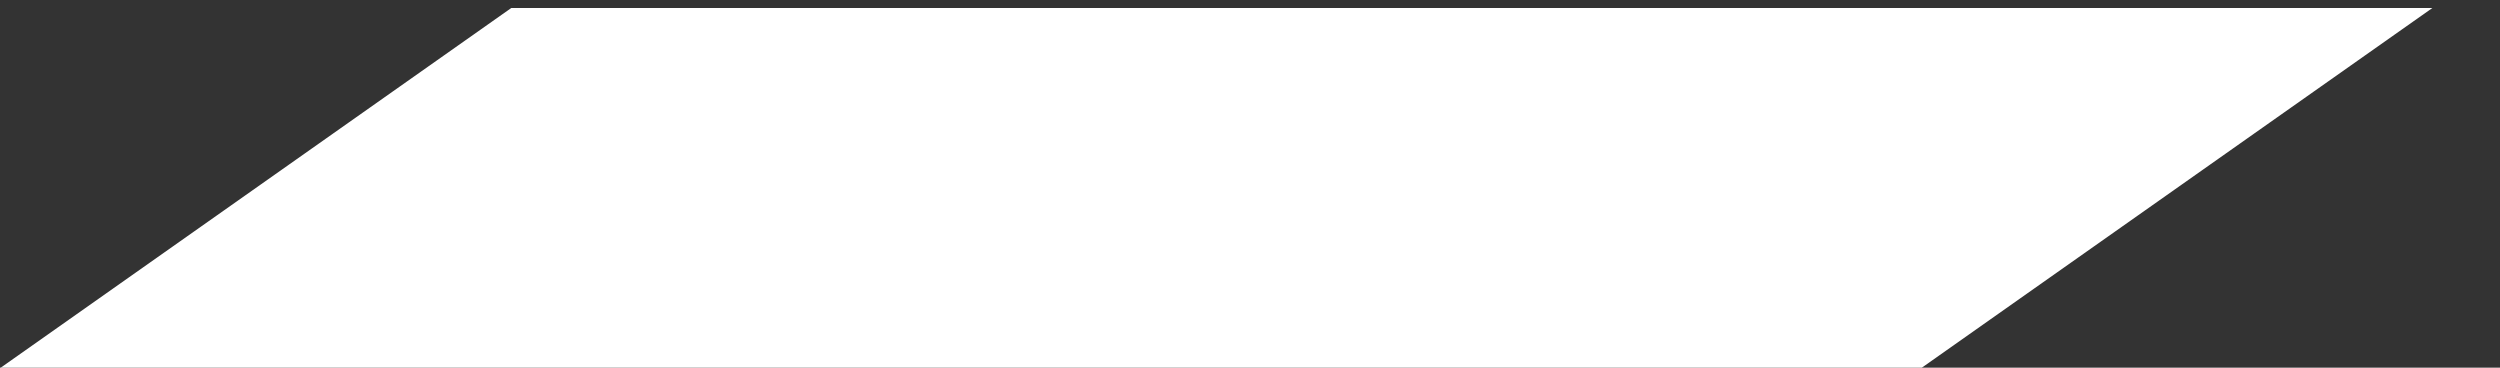 <svg width="34" height="5" viewBox="0 0 34 5" fill="none" xmlns="http://www.w3.org/2000/svg">
<rect x="0" y="0" width="34" height="5" fill="#333333" stroke="none"/>
<path d="M26.129 5.006H0.002L6.953 0.109H33.08L26.129 5.006Z" fill="white"/>
</svg>
